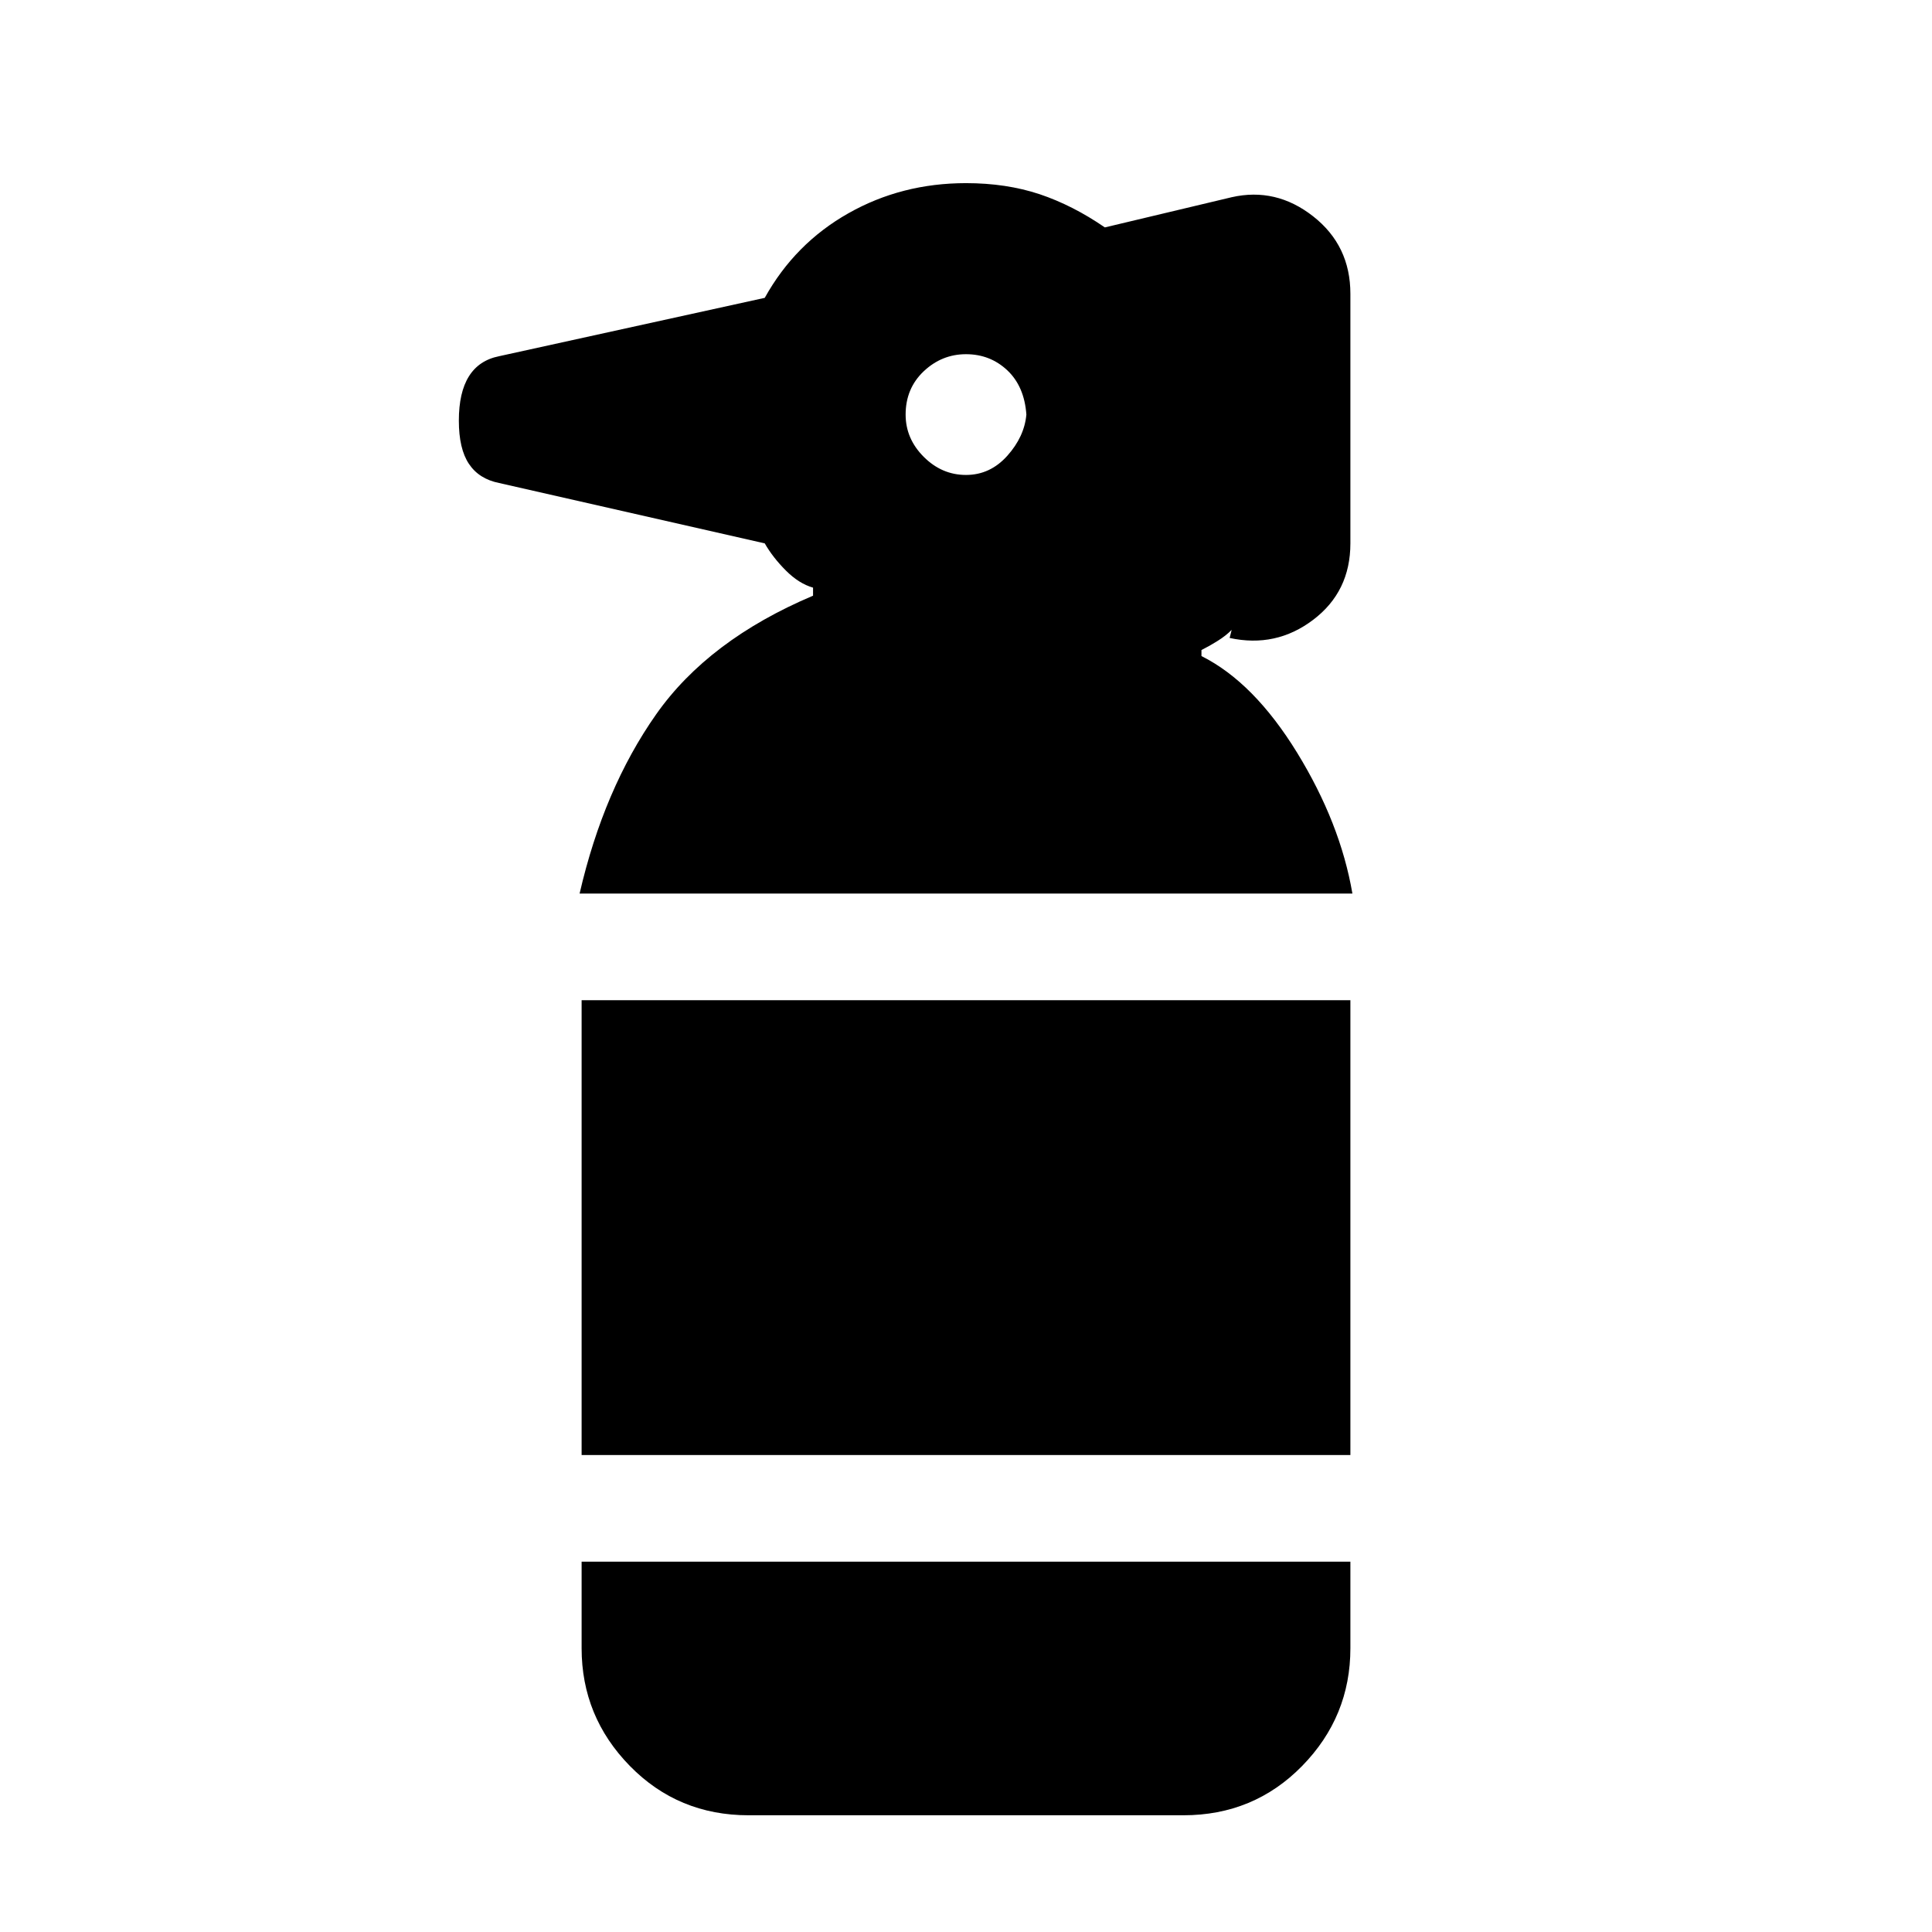 <svg xmlns="http://www.w3.org/2000/svg" height="24" width="24"><path d="M9.3 22.55q-.875 0-1.475-.612-.6-.613-.6-1.463V19.4h9.55v1.075q0 .85-.6 1.463-.6.612-1.475.612Zm-2.075-4.475v-5.65h9.55v5.65ZM7.2 11.1q.3-1.3.95-2.225Q8.8 7.95 10.1 7.4v-.1q-.175-.05-.337-.212Q9.6 6.925 9.5 6.75L6.2 6q-.25-.05-.375-.238-.125-.187-.125-.537 0-.35.125-.55.125-.2.375-.25L9.5 3.7q.375-.675 1.038-1.05.662-.375 1.462-.375.5 0 .913.137.412.138.812.413L15.3 2.45q.55-.125 1.012.237.463.363.463.963v3.1q0 .6-.463.95-.462.35-1.037.225l.025-.1q-.075.075-.175.137-.1.063-.2.113v.075q.65.325 1.188 1.2.537.875.687 1.75ZM12 5.9q.3 0 .513-.238.212-.237.237-.512-.025-.35-.237-.55-.213-.2-.513-.2-.3 0-.525.212-.225.213-.225.538 0 .3.225.525.225.225.525.225Z"/></svg>